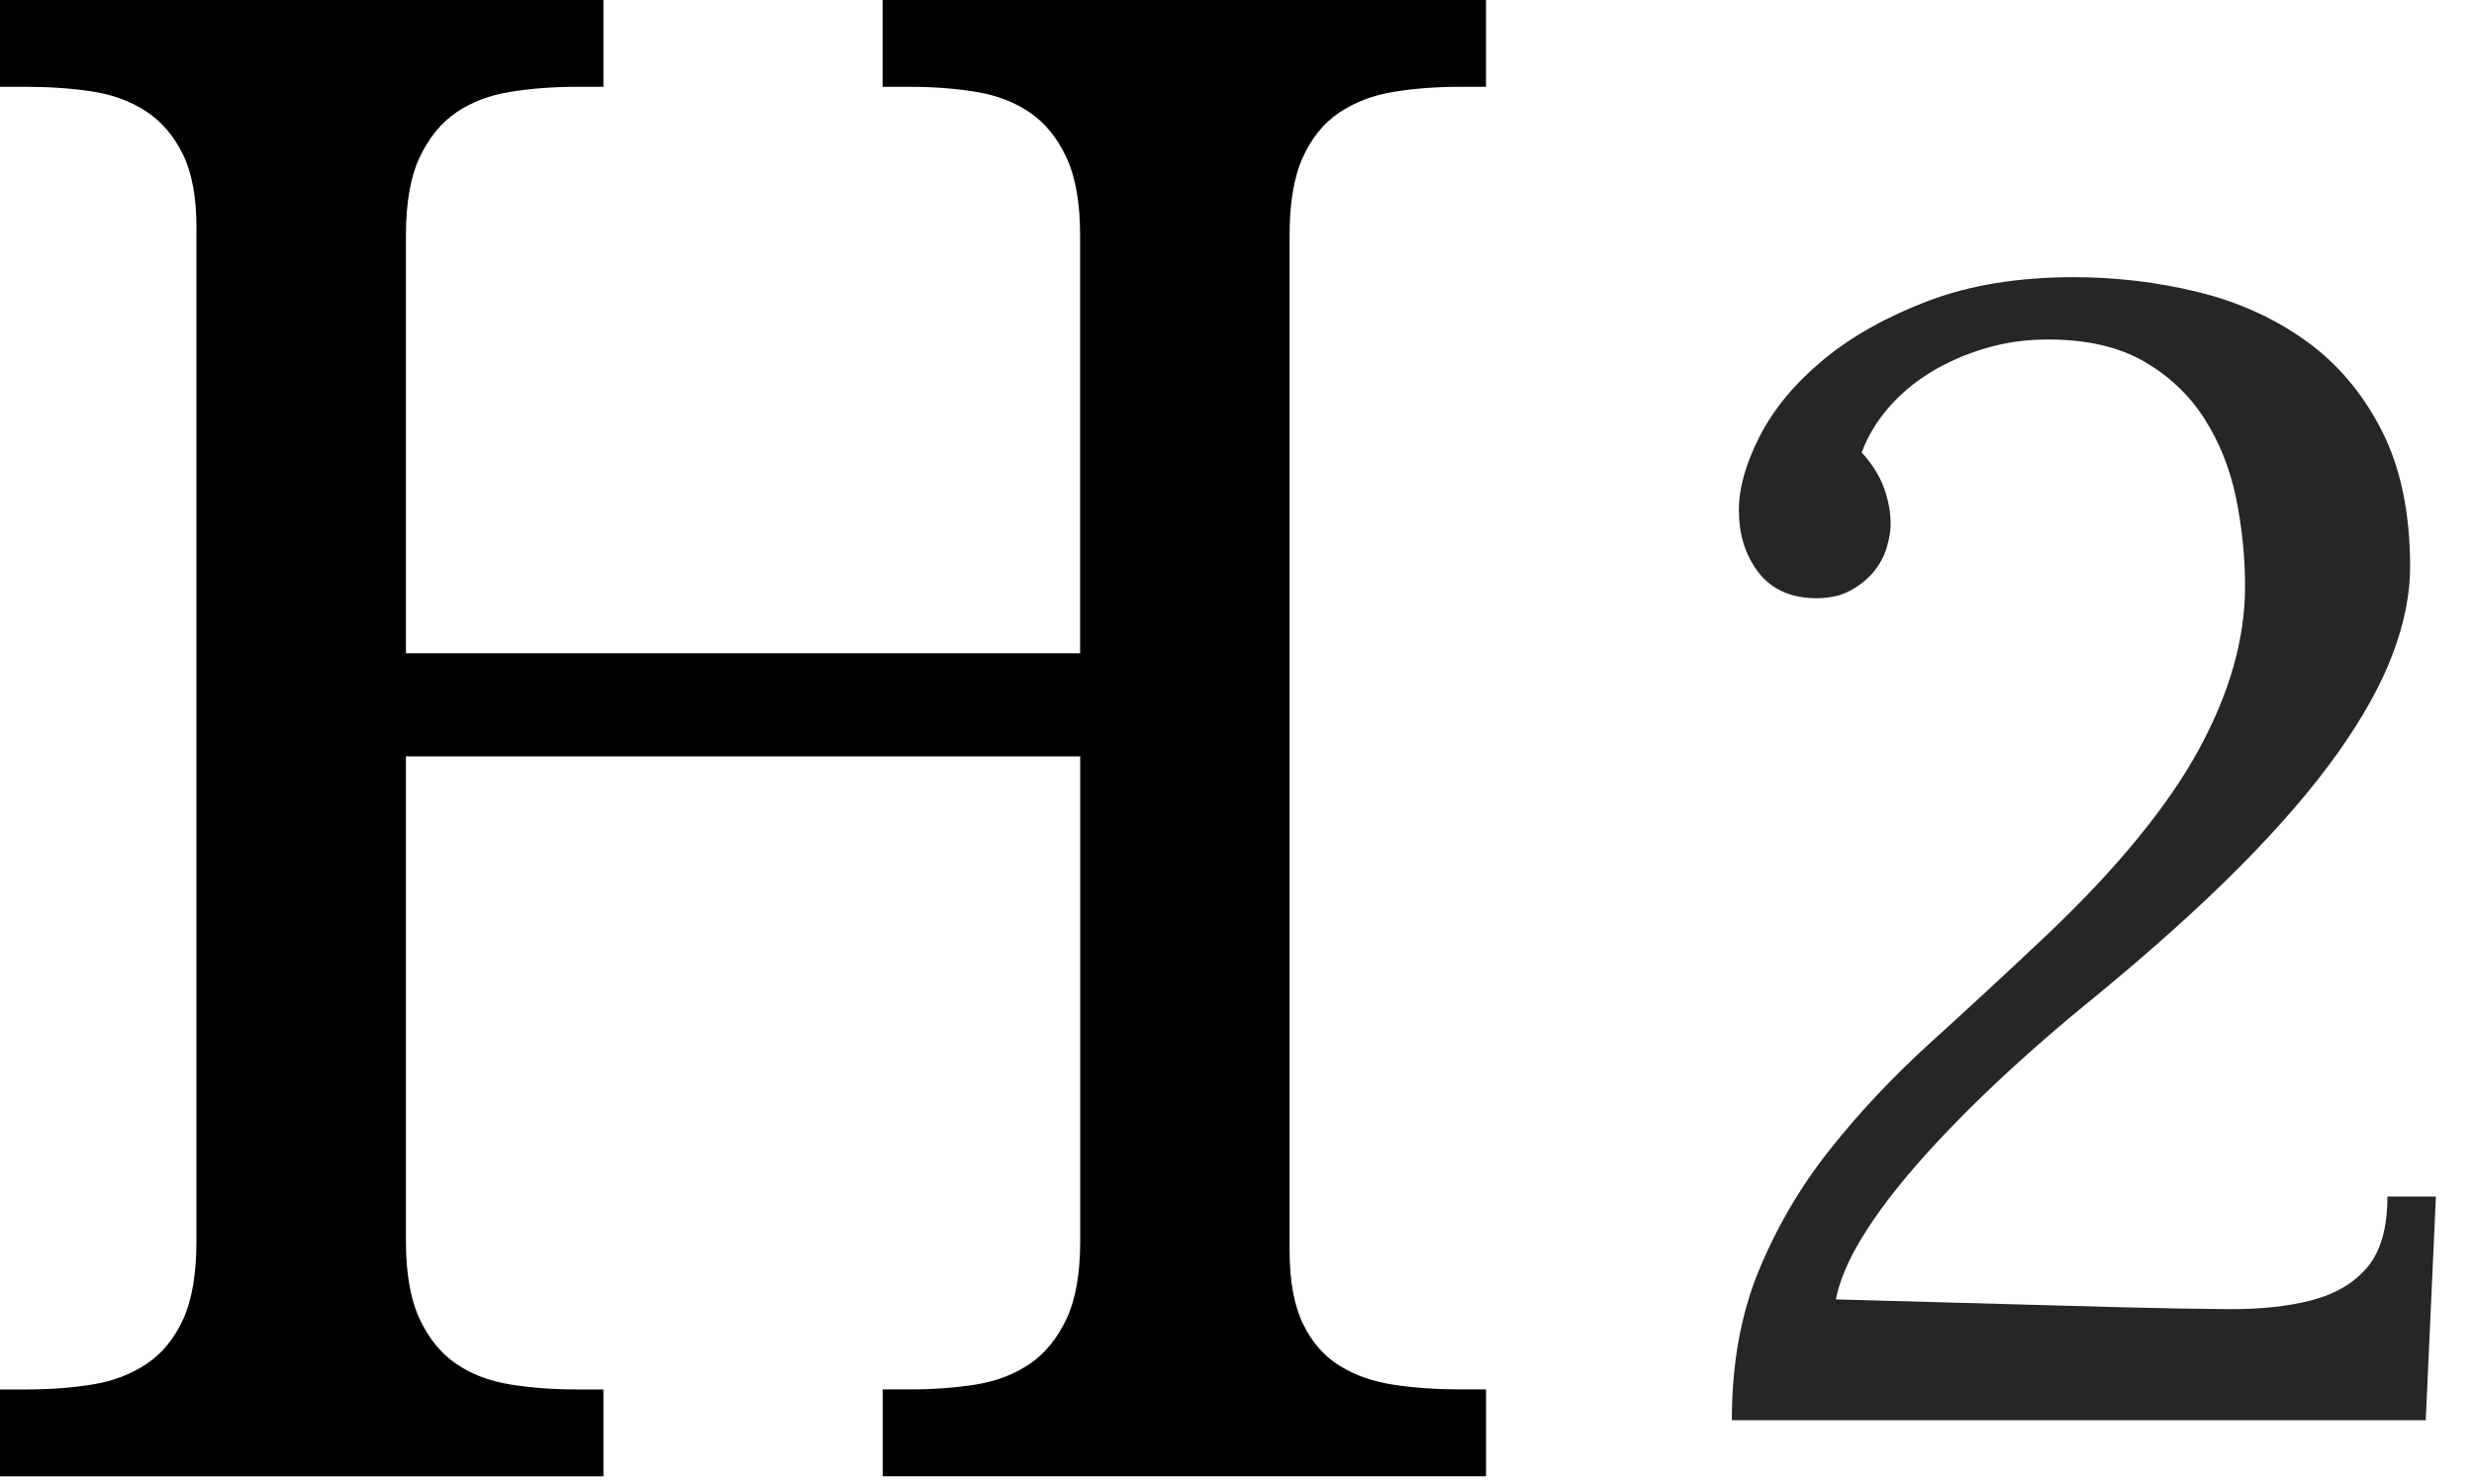 <?xml version="1.0" encoding="UTF-8" standalone="no"?>
<svg width="50px" height="30px" viewBox="0 0 50 30" version="1.1" xmlns="http://www.w3.org/2000/svg" xmlns:xlink="http://www.w3.org/1999/xlink">
    <!-- Generator: sketchtool 3.7 (28169) - http://www.bohemiancoding.com/sketch -->
    <title>3866E2FC-7A21-4F8C-972F-4BC4A555BB46</title>
    <desc>Created with sketchtool.</desc>
    <defs></defs>
    <g id="Page-1" stroke="none" stroke-width="1" fill="none" fill-rule="evenodd">
        <g id="Icons" transform="translate(-126, -78)">
            <g id="Group-14" transform="translate(126, 78)">
                <path d="M17.839,29.844 L17.839,28.088 L18.393,28.088 C18.87,28.088 19.315,28.054 19.732,27.988 C20.15,27.919 20.511,27.778 20.817,27.568 C21.123,27.358 21.37,27.054 21.555,26.66 C21.74,26.266 21.831,25.742 21.831,25.087 L21.831,15.291 L8.204,15.291 L8.204,25.087 C8.204,25.741 8.295,26.264 8.479,26.661 C8.664,27.054 8.909,27.359 9.216,27.568 C9.524,27.78 9.887,27.918 10.311,27.988 C10.735,28.055 11.176,28.089 11.641,28.089 L12.195,28.089 L12.195,29.845 L0,29.845 L0,28.089 L0.533,28.089 C1.01,28.089 1.455,28.055 1.873,27.988 C2.289,27.92 2.653,27.78 2.968,27.568 C3.281,27.357 3.526,27.054 3.706,26.661 C3.883,26.267 3.97,25.741 3.97,25.087 L3.97,4.593 C3.97,3.981 3.878,3.489 3.694,3.113 C3.508,2.738 3.259,2.45 2.946,2.246 C2.632,2.042 2.268,1.909 1.85,1.847 C1.436,1.785 0.995,1.755 0.532,1.755 L0,1.755 L0,0 L12.195,0 L12.195,1.755 L11.641,1.755 C11.177,1.755 10.736,1.789 10.311,1.858 C9.888,1.925 9.525,2.066 9.216,2.276 C8.91,2.487 8.665,2.79 8.479,3.185 C8.295,3.579 8.204,4.104 8.204,4.757 L8.204,13.206 L21.829,13.206 L21.829,4.757 C21.829,4.103 21.737,3.579 21.553,3.184 C21.37,2.79 21.123,2.486 20.816,2.276 C20.509,2.066 20.148,1.926 19.731,1.858 C19.313,1.789 18.87,1.755 18.391,1.755 L17.837,1.755 L17.837,0 L30.032,0 L30.032,1.755 L29.501,1.755 C29.023,1.755 28.578,1.789 28.161,1.858 C27.744,1.925 27.382,2.066 27.066,2.276 C26.753,2.487 26.507,2.79 26.329,3.184 C26.15,3.578 26.063,4.103 26.063,4.757 L26.063,25.291 C26.063,25.904 26.156,26.397 26.338,26.77 C26.522,27.146 26.773,27.428 27.086,27.617 C27.399,27.809 27.763,27.934 28.181,27.996 C28.598,28.058 29.037,28.088 29.499,28.088 L30.033,28.088 L30.033,29.844 L17.839,29.844 L17.839,29.844 Z" id="Shape-Copy-2" fill="#000000"></path>
                <path d="M37.625,9.147 C37.836,9.378 37.986,9.617 38.076,9.864 C38.165,10.11 38.21,10.355 38.21,10.596 C38.21,10.733 38.184,10.89 38.131,11.069 C38.078,11.247 37.989,11.412 37.862,11.565 C37.736,11.717 37.572,11.846 37.372,11.951 C37.172,12.056 36.924,12.103 36.629,12.092 C36.144,12.071 35.775,11.89 35.522,11.549 C35.269,11.208 35.143,10.796 35.143,10.312 C35.143,9.861 35.285,9.36 35.57,8.808 C35.854,8.257 36.281,7.745 36.85,7.273 C37.42,6.8 38.126,6.404 38.969,6.083 C39.812,5.763 40.793,5.603 41.91,5.603 C42.764,5.603 43.599,5.703 44.416,5.902 C45.233,6.102 45.96,6.43 46.598,6.887 C47.236,7.343 47.747,7.947 48.132,8.698 C48.516,9.449 48.709,10.37 48.709,11.462 C48.709,12.008 48.593,12.591 48.361,13.211 C48.129,13.83 47.76,14.497 47.254,15.211 C46.748,15.925 46.092,16.689 45.286,17.503 C44.479,18.317 43.502,19.196 42.353,20.141 C41.615,20.74 40.94,21.328 40.329,21.905 C39.717,22.483 39.185,23.031 38.732,23.551 C38.279,24.071 37.912,24.559 37.633,25.016 C37.354,25.473 37.177,25.89 37.103,26.268 L42.843,26.426 C43.633,26.447 44.358,26.46 45.017,26.465 C45.676,26.47 46.245,26.41 46.724,26.284 C47.204,26.158 47.578,25.935 47.847,25.615 C48.116,25.294 48.25,24.819 48.25,24.189 L49.23,24.189 L49.025,28.71 L35.001,28.71 C35.001,27.576 35.182,26.568 35.546,25.685 C35.91,24.803 36.389,23.987 36.985,23.236 C37.58,22.485 38.26,21.763 39.024,21.07 C39.789,20.377 40.577,19.648 41.388,18.881 C42.79,17.547 43.805,16.308 44.432,15.164 C45.059,14.019 45.373,12.917 45.373,11.856 C45.373,11.258 45.312,10.662 45.191,10.068 C45.069,9.475 44.856,8.94 44.55,8.462 C44.245,7.984 43.836,7.598 43.325,7.304 C42.814,7.01 42.168,6.863 41.388,6.863 C40.945,6.863 40.521,6.923 40.115,7.044 C39.71,7.165 39.341,7.328 39.009,7.532 C38.677,7.737 38.392,7.979 38.155,8.257 C37.918,8.535 37.741,8.832 37.625,9.147 L37.625,9.147 Z" id="2" fill="#262626"></path>
            </g>
        </g>
    </g>
</svg>